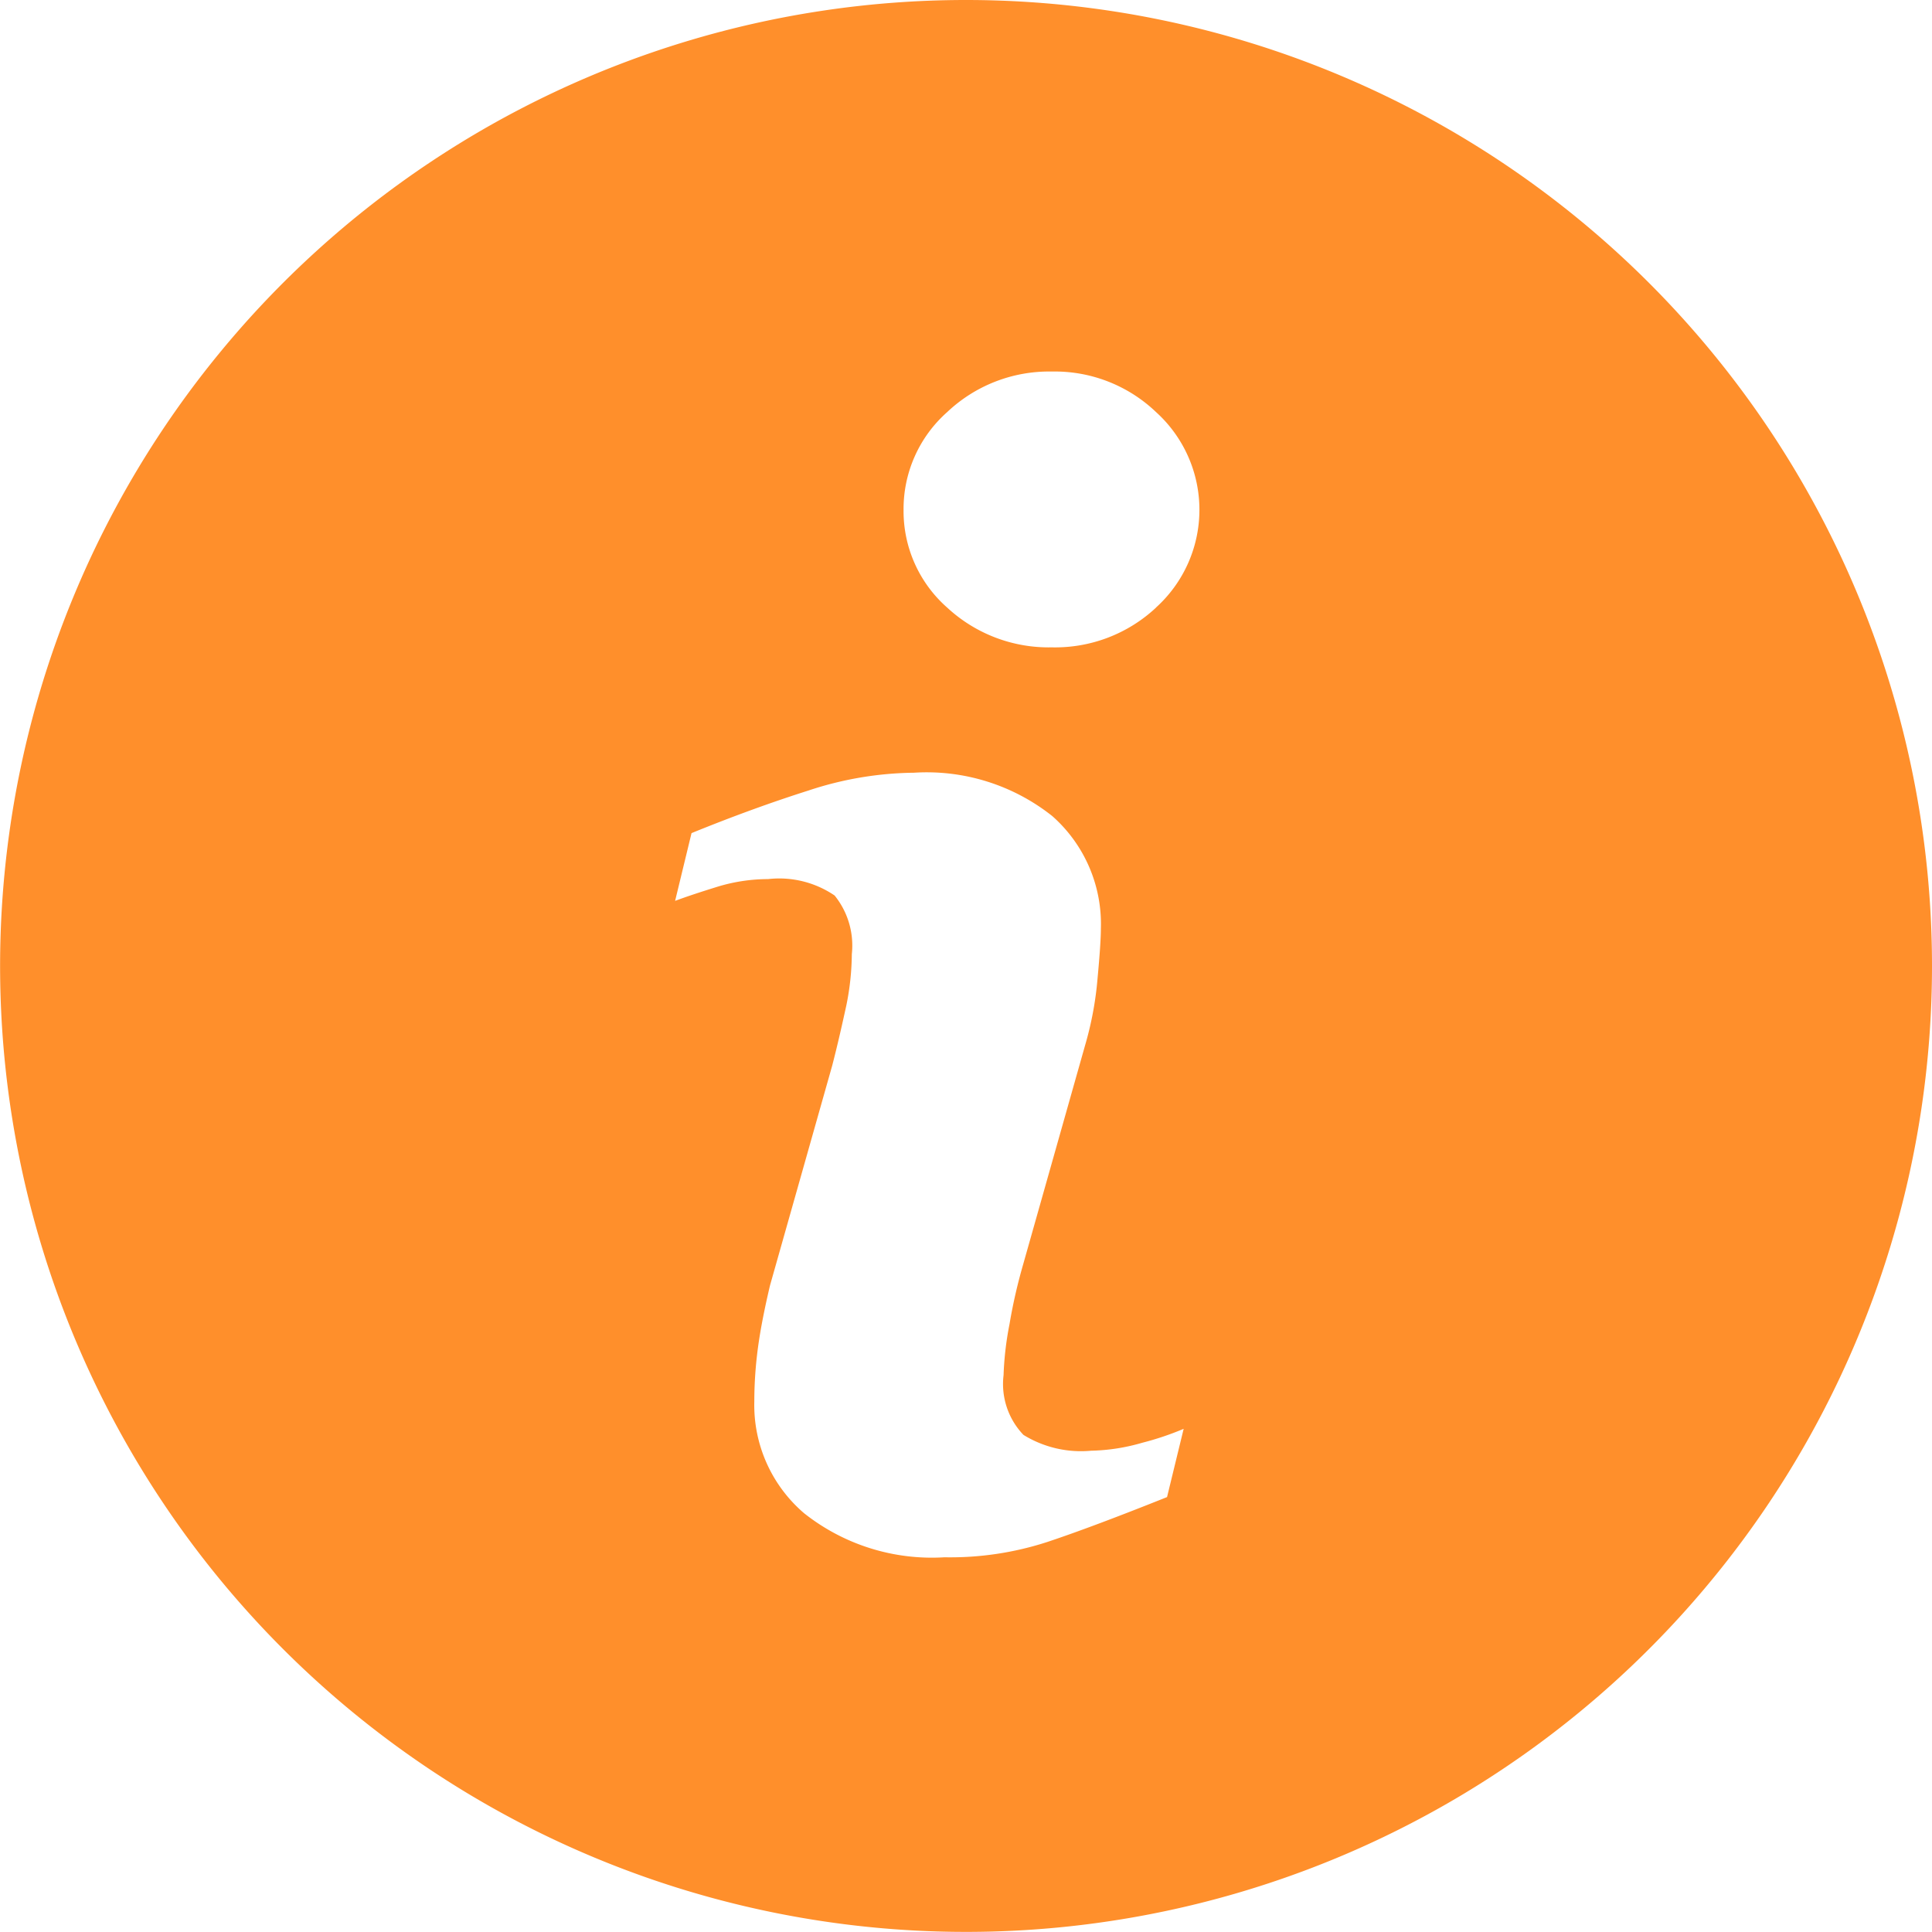 <svg xmlns="http://www.w3.org/2000/svg" width="19.417" height="19.417" viewBox="0 0 19.417 19.417"><defs><style>.a{fill:#ff8f2b;}</style></defs><path class="a" d="M9.708,0a9.708,9.708,0,1,0,9.709,9.708A9.709,9.709,0,0,0,9.708,0Zm2.021,15.046q-.75.3-1.2.45a3.155,3.155,0,0,1-1.037.155,2.067,2.067,0,0,1-1.411-.443,1.43,1.43,0,0,1-.5-1.124,4.081,4.081,0,0,1,.037-.542c.025-.184.066-.391.121-.624l.625-2.209c.055-.212.1-.413.141-.6a2.664,2.664,0,0,0,.056-.52A.8.8,0,0,0,8.388,9a.99.99,0,0,0-.668-.165,1.754,1.754,0,0,0-.5.074c-.168.052-.315.1-.435.145l.165-.681q.614-.25,1.175-.428a3.472,3.472,0,0,1,1.06-.179,2.029,2.029,0,0,1,1.391.436,1.447,1.447,0,0,1,.488,1.131q0,.144-.034.507a3.393,3.393,0,0,1-.125.667l-.622,2.2c-.051.177-.1.379-.137.6a3.2,3.2,0,0,0-.06.514.739.739,0,0,0,.2.6,1.1,1.1,0,0,0,.68.159,1.972,1.972,0,0,0,.514-.08,2.925,2.925,0,0,0,.416-.14Zm-.11-8.94a1.485,1.485,0,0,1-1.048.4,1.5,1.5,0,0,1-1.052-.4,1.291,1.291,0,0,1-.438-.981,1.3,1.3,0,0,1,.438-.983,1.49,1.49,0,0,1,1.052-.408,1.473,1.473,0,0,1,1.048.408,1.324,1.324,0,0,1,0,1.963Z"/></svg>
